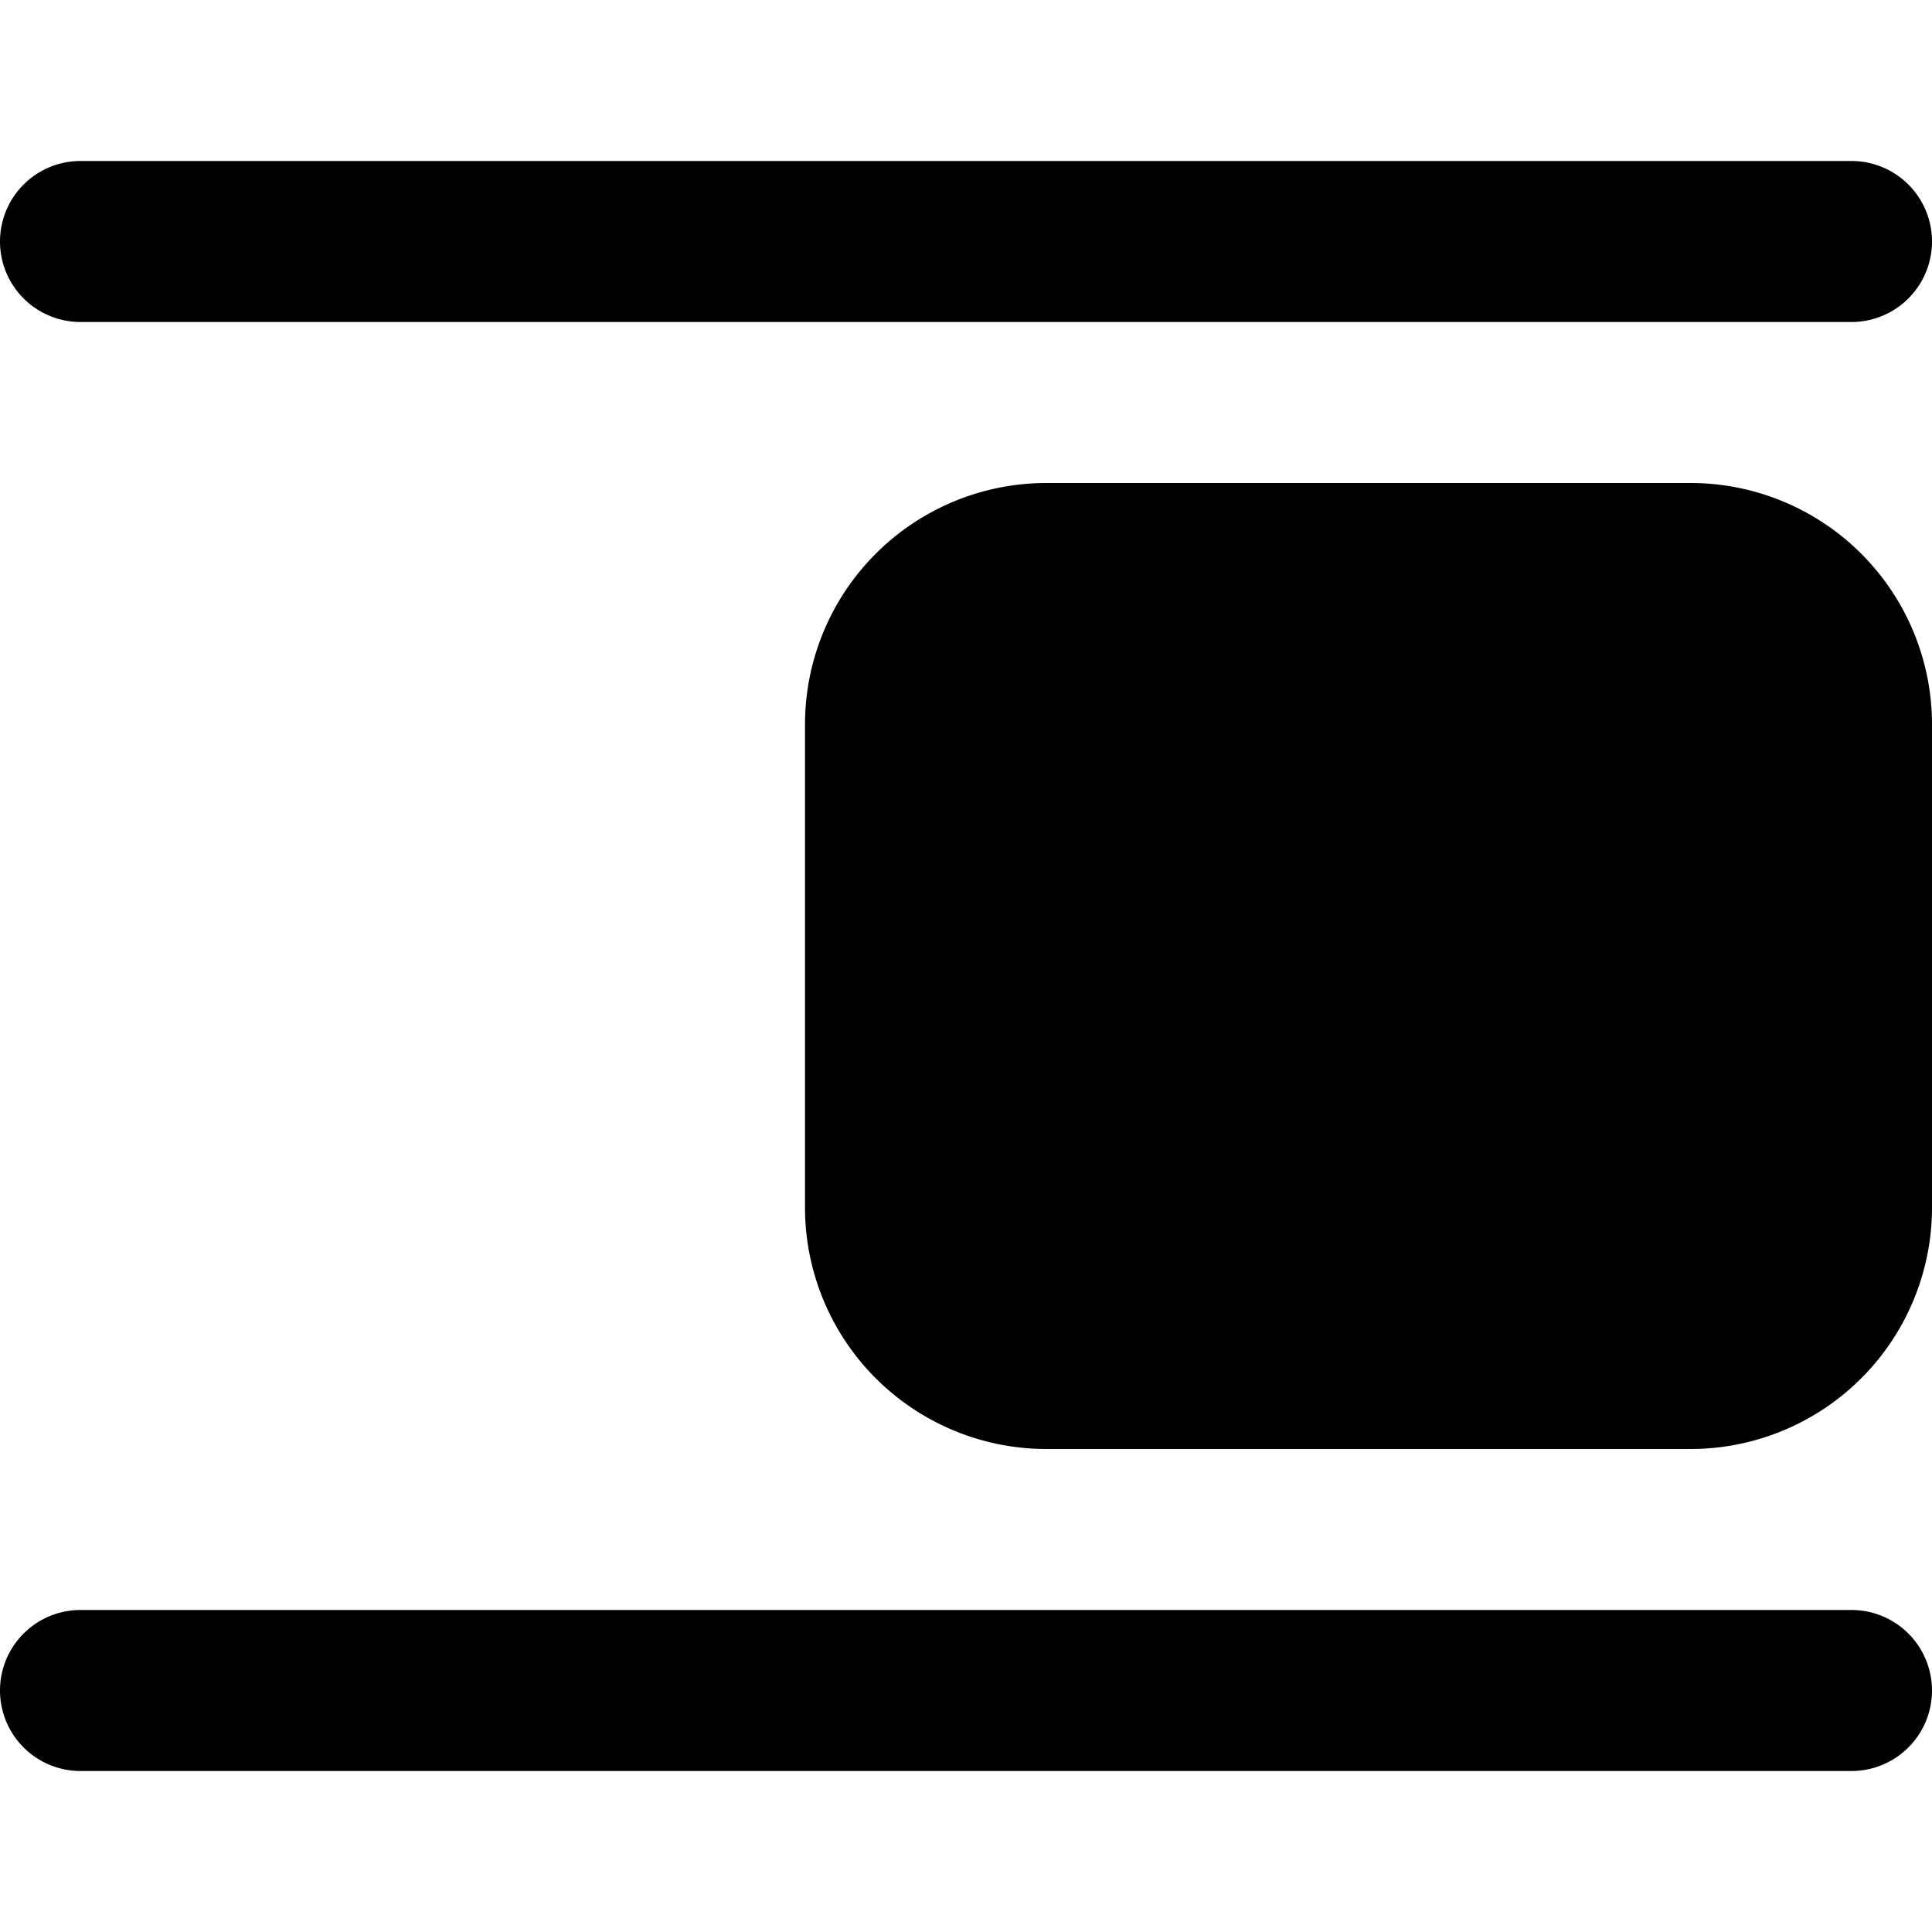 <svg xmlns="http://www.w3.org/2000/svg" viewBox="2 2 12 12"><path fill-rule="evenodd" d="M 2 12.5 a 0.5 0.5 0 0 1 0.5 -0.5 h 11 a 0.5 0.5 0 0 1 0 1 h -11 a 0.5 0.5 0 0 1 -0.5 -0.5 Z M 8.5 5 a 1.5 1.5 0 0 0 -1.5 1.5 v 3 a 1.5 1.5 0 0 0 1.5 1.5 h 4 a 1.5 1.5 0 0 0 1.5 -1.5 v -3 a 1.5 1.5 0 0 0 -1.5 -1.5 h 0 Z M 2 3.5 a 0.5 0.5 0 0 1 0.5 -0.5 h 11 a 0.5 0.5 0 0 1 0 1 h -11 a 0.5 0.5 0 0 1 -0.5 -0.5 Z"/></svg>